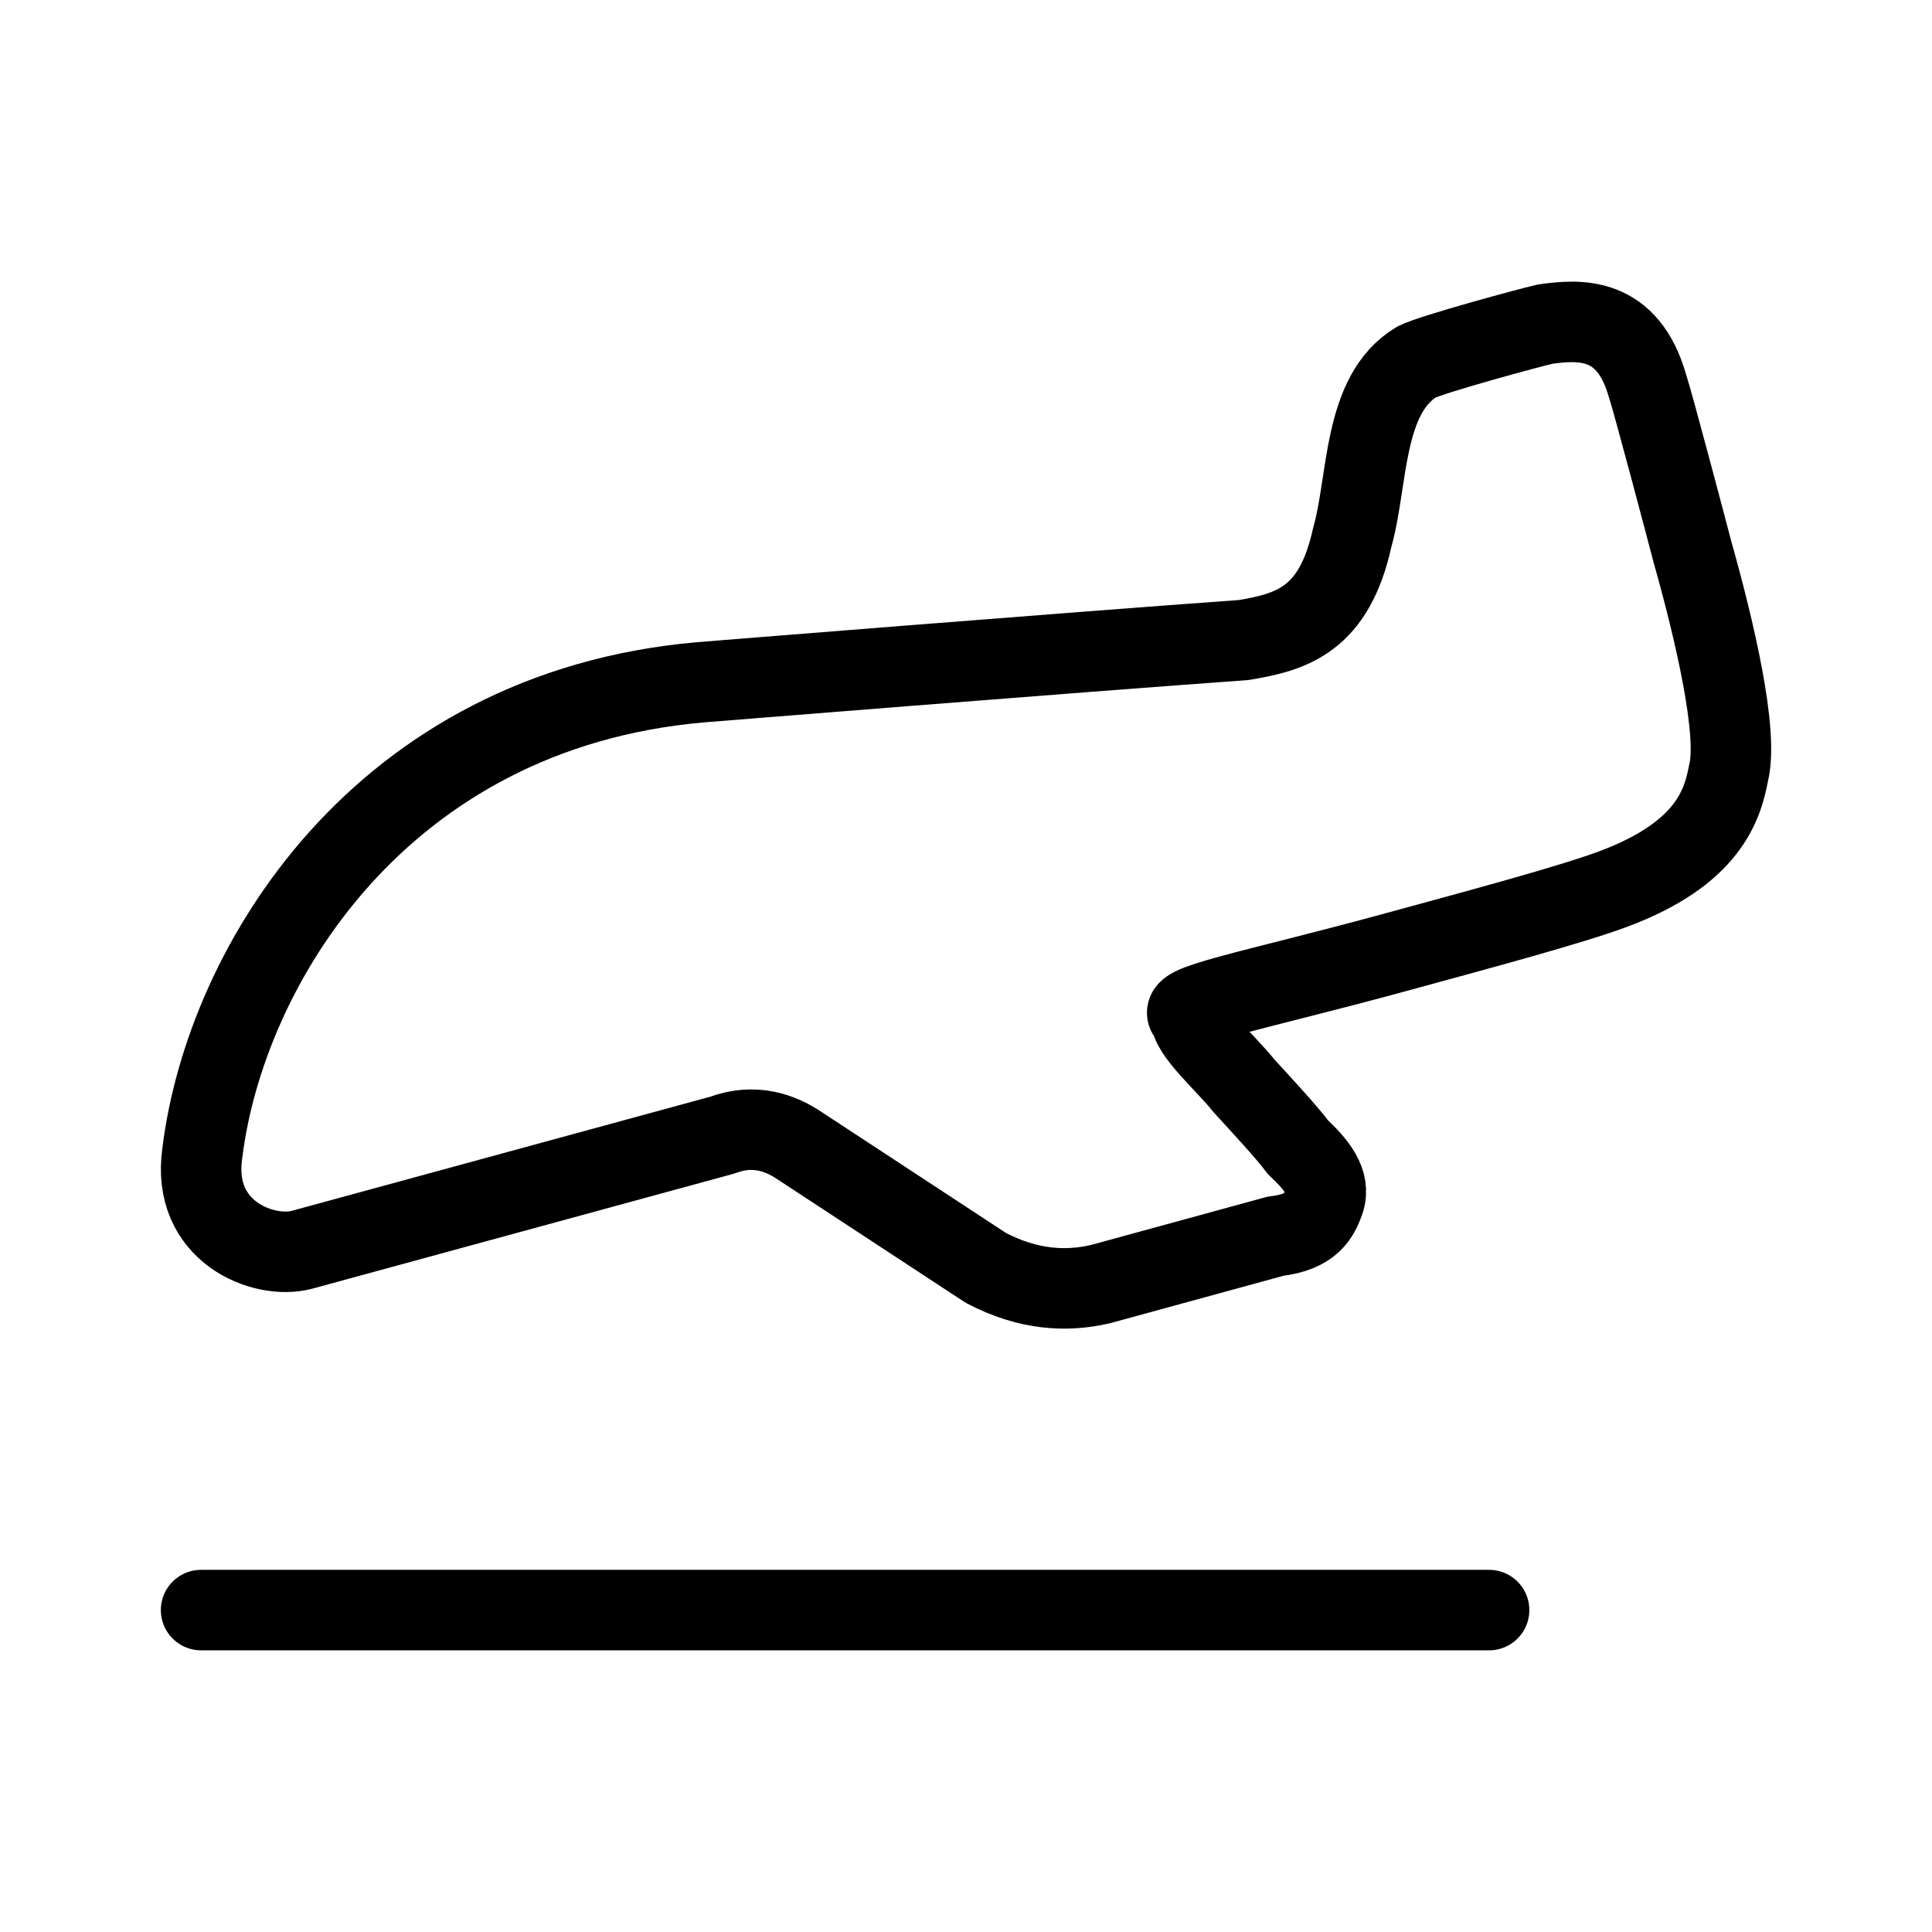 <svg xmlns="http://www.w3.org/2000/svg" viewBox="0 0 24 24" fill="none" stroke="currentColor" stroke-linecap="round" stroke-linejoin="round">
  <path d="M2.498 20.001H18.498" stroke="currentColor" key="k0" />
  <path d="M20.048 11.041C21.221 10.601 21.398 10.001 21.473 9.601C21.598 9.101 21.298 7.826 21.023 6.851C20.968 6.64 20.531 4.984 20.468 4.801C20.223 3.926 19.623 3.966 19.198 4.026C19.023 4.064 17.798 4.396 17.598 4.496C16.923 4.901 16.998 5.976 16.798 6.676C16.573 7.701 16.048 7.851 15.448 7.951C13.348 8.101 8.698 8.476 8.698 8.476C4.723 8.826 2.798 12.001 2.513 14.326C2.373 15.301 3.273 15.651 3.748 15.526L8.973 14.101C9.373 13.951 9.698 14.076 9.923 14.226L12.248 15.751C12.773 16.026 13.248 16.051 13.673 15.951L15.848 15.356C16.298 15.306 16.387 15.092 16.448 14.926C16.537 14.683 16.346 14.46 16.123 14.251C15.998 14.076 15.598 13.648 15.448 13.483C15.248 13.226 14.759 12.801 14.798 12.626C14.498 12.501 15.567 12.313 17.348 11.826C18.359 11.55 19.526 11.237 20.048 11.041Z" stroke="currentColor" key="k1" />
</svg>